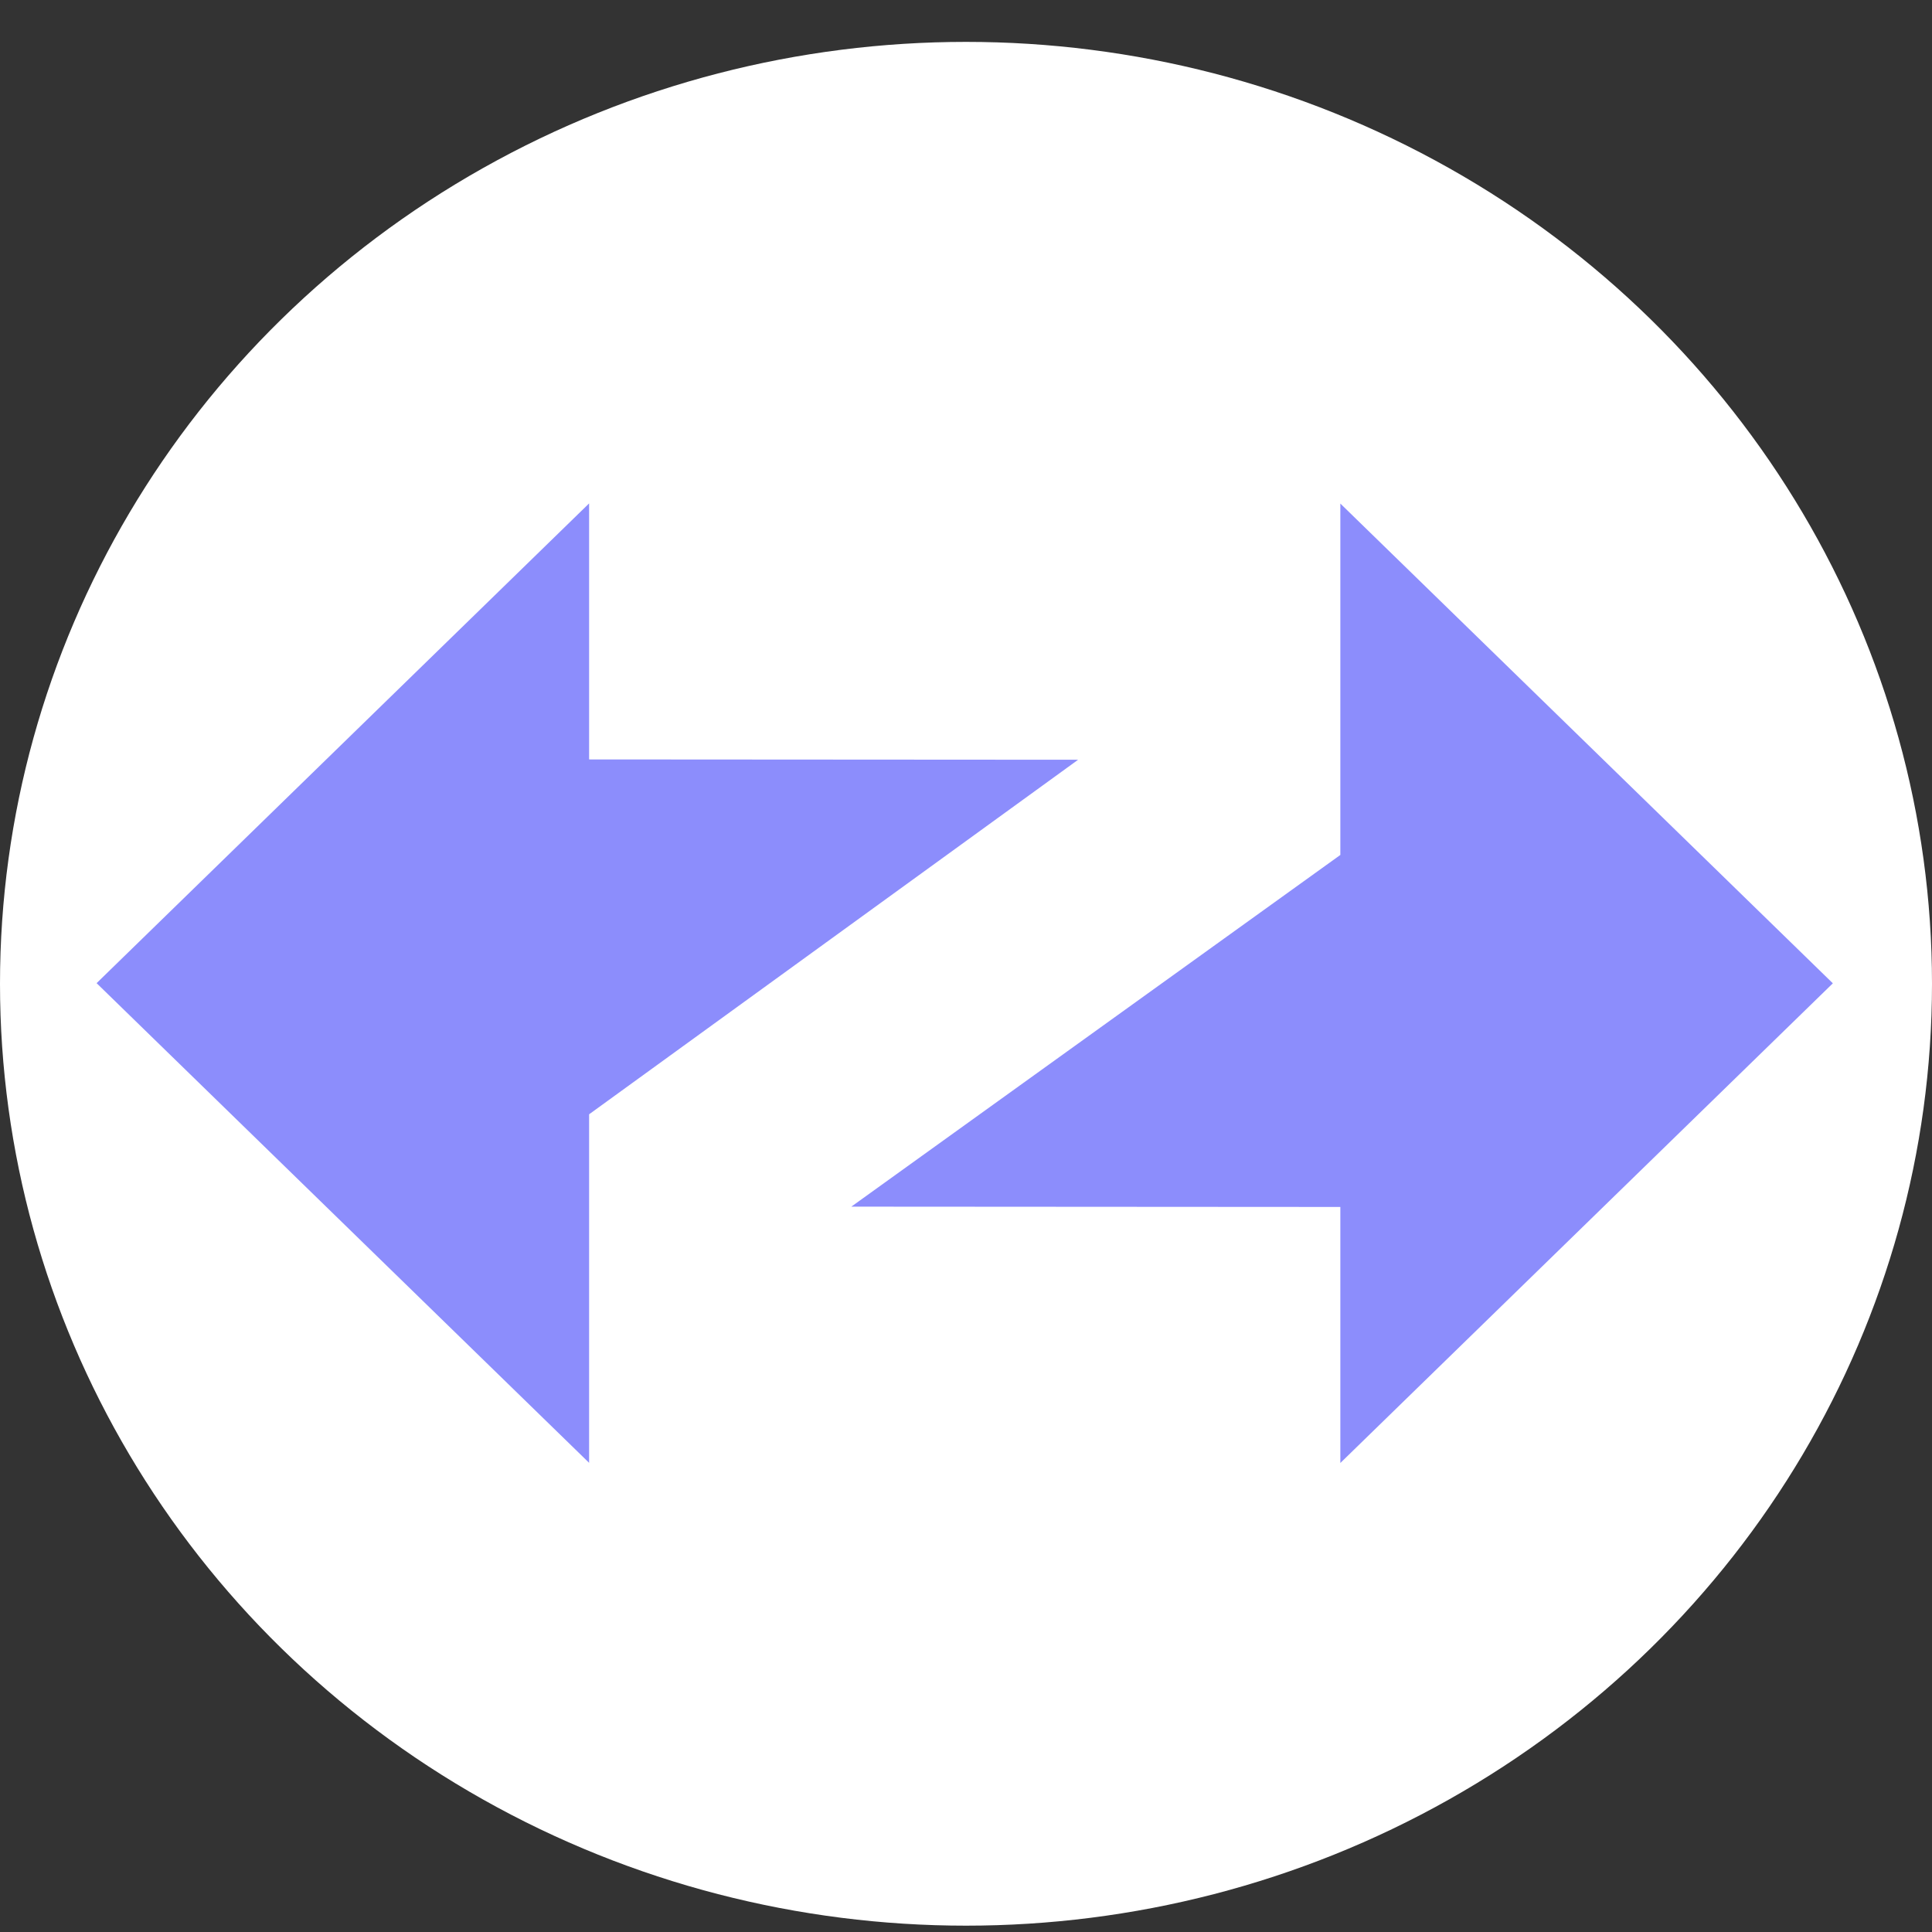 <svg width="25" height="25" viewBox="0 0 25 25" fill="none" xmlns="http://www.w3.org/2000/svg">
<rect x="0" y="0" width="25" height="25" fill="#333333" stroke="none"/>
<g clip-path="url(#clip0_6459_1813)">
<ellipse cx="12.5" cy="12.73" rx="12.5" ry="12.188" fill="white"/>
<path fill-rule="evenodd" clip-rule="evenodd" d="M7.623 18.929L1.25 12.722L7.623 6.514V9.827L13.951 9.831L7.623 14.419V18.929ZM17.344 6.516L23.717 12.724L17.344 18.931V15.618L11.016 15.614L17.344 11.063V6.516Z" fill="#8C8DFC"/>
</g>
<defs>
<clipPath id="clip0_6459_1813">
<rect width="25" height="25" fill="white" transform="translate(0 0)"/>
</clipPath>
</defs>
</svg>
